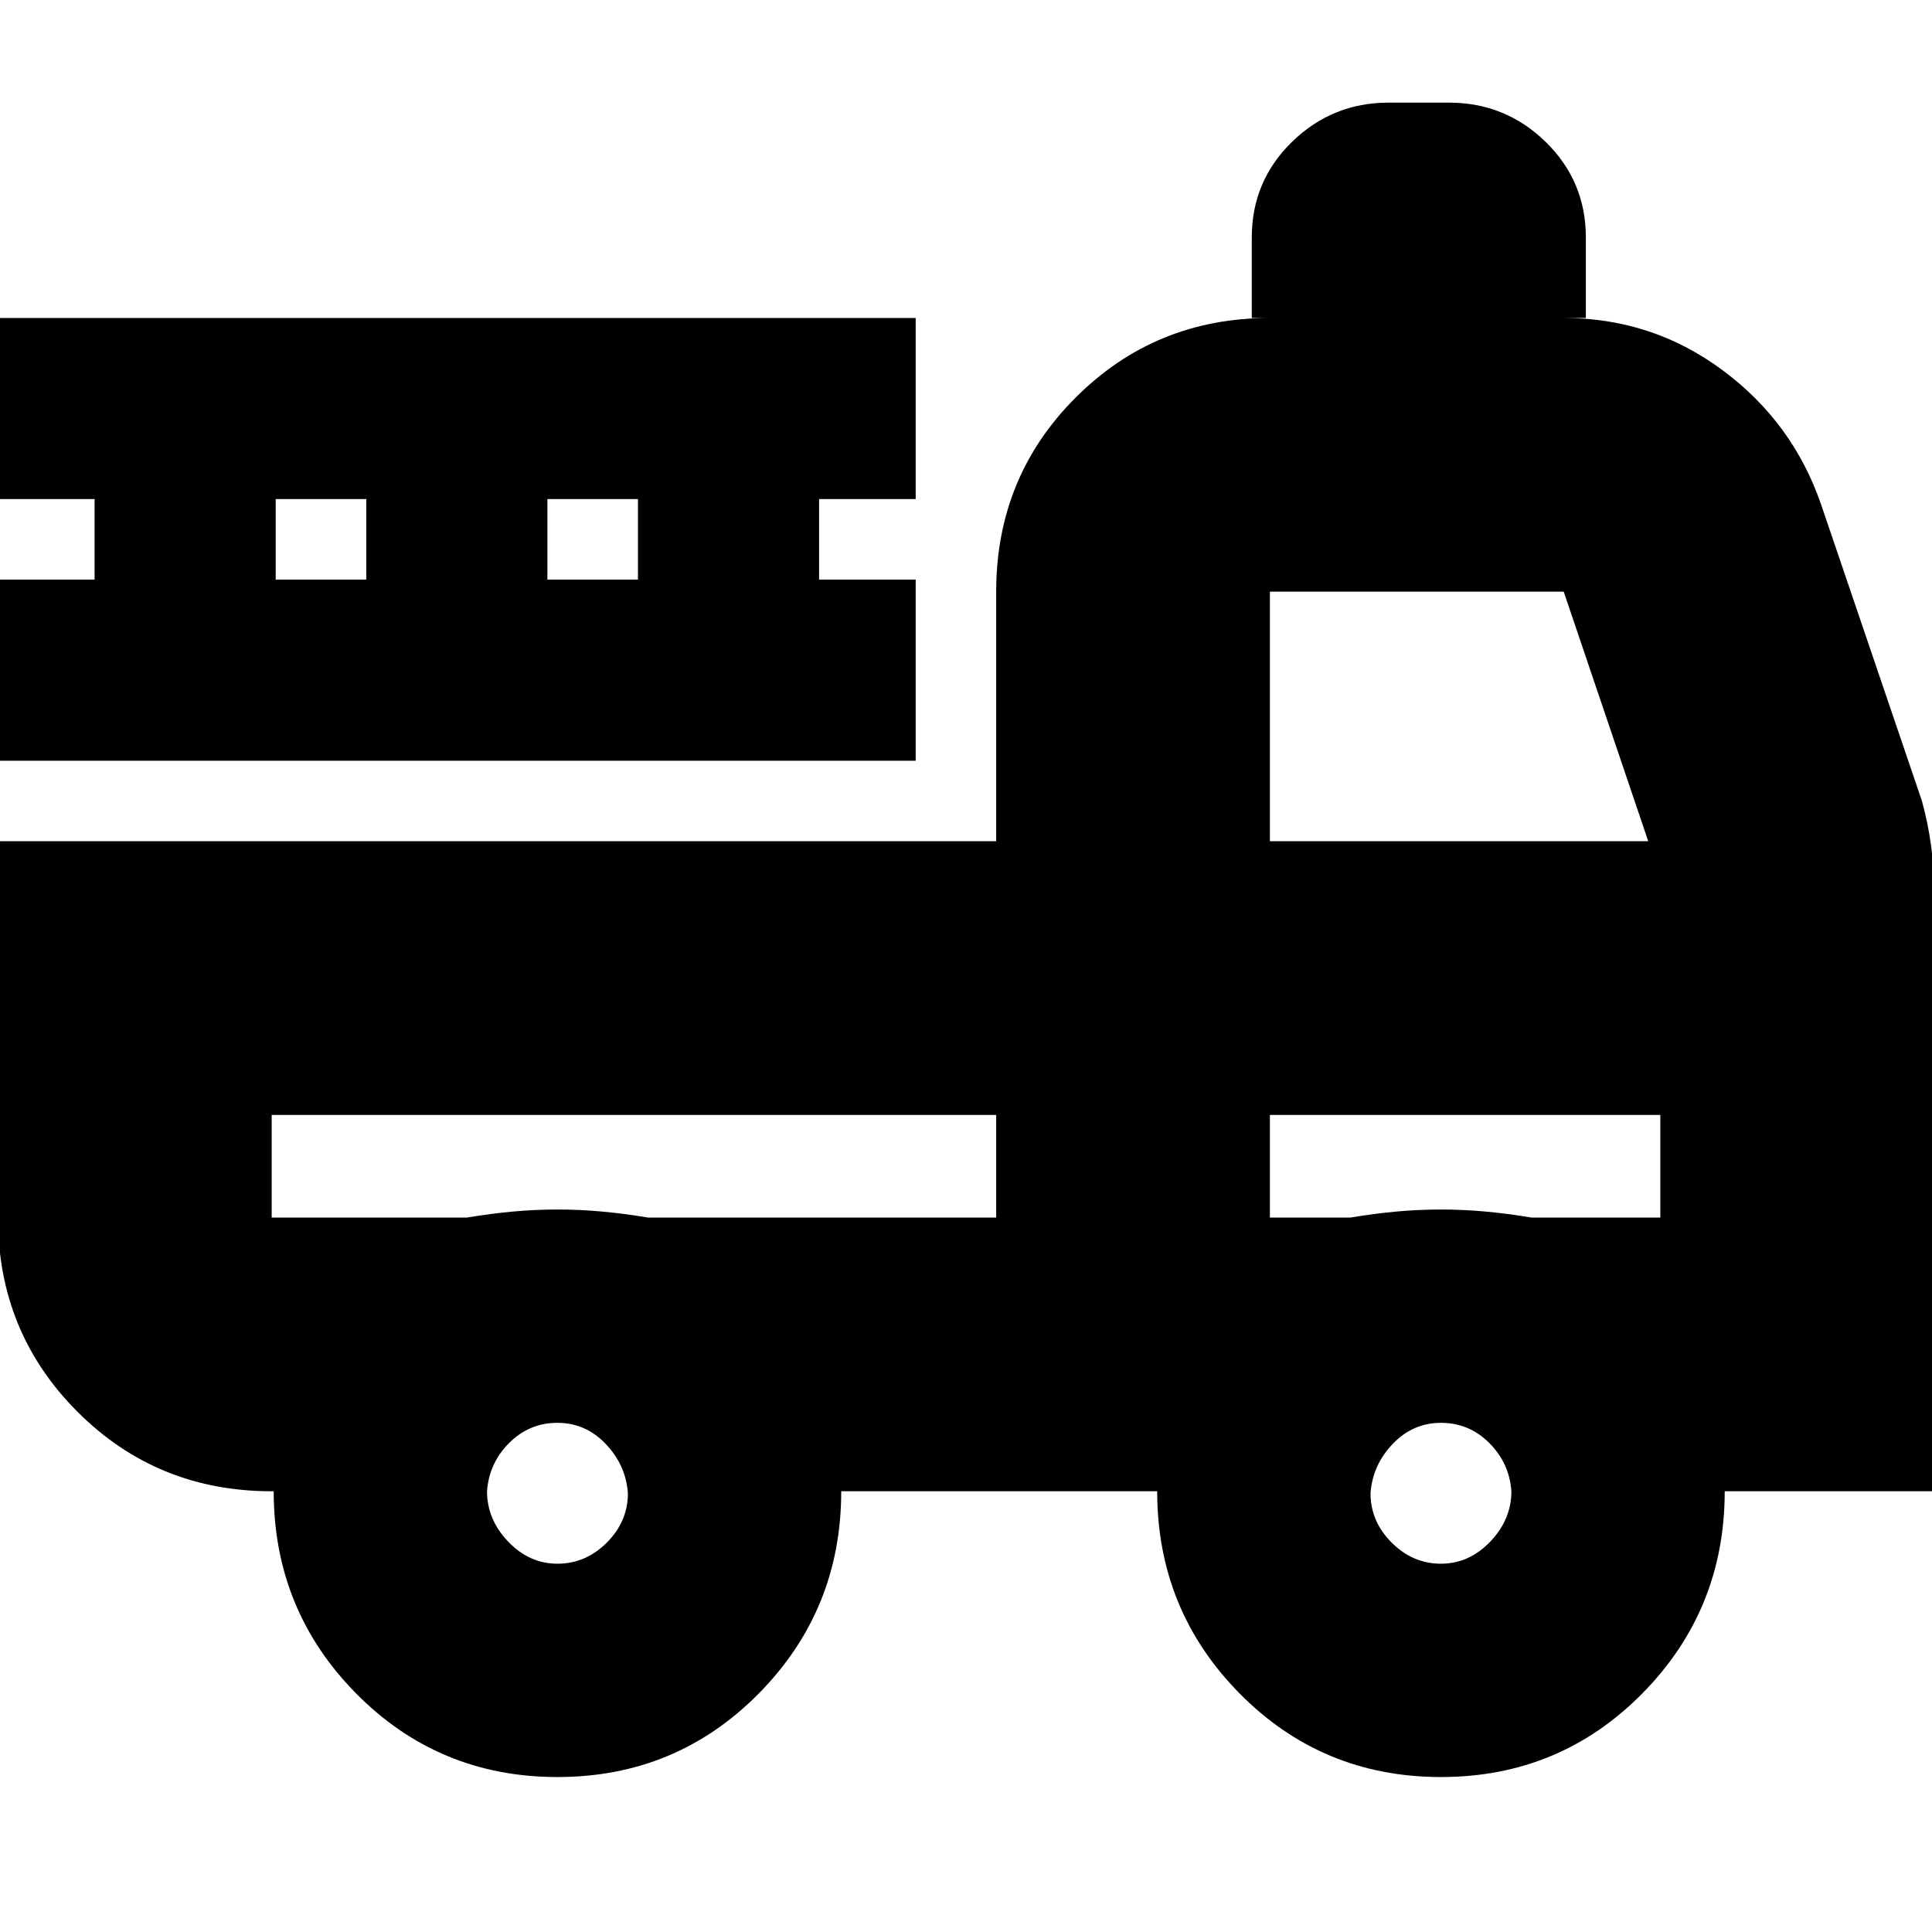 <svg xmlns="http://www.w3.org/2000/svg" height="24" width="24"><path d="M6.925 22.075q-1.475 0-2.5-1.037Q3.4 20 3.4 18.525h-.025q-1.425 0-2.412-.987-.988-.988-.988-2.413V10.45h12.4v-3.1q0-1.425.988-2.412.987-.988 2.412-.988h-.225v-1q0-.7.5-1.188.5-.487 1.2-.487H18q.7 0 1.2.487.5.488.5 1.188v1h-.275q1.1 0 1.975.65t1.225 1.675l1.25 3.675q.075.275.113.55.037.275.037.525v7.5h-2.6q0 1.475-1.025 2.513-1.025 1.037-2.5 1.037t-2.5-1.037Q14.375 20 14.375 18.525H10.45q0 1.475-1.025 2.513-1.025 1.037-2.5 1.037Zm0-2.65q.35 0 .613-.262.262-.263.262-.613-.025-.35-.275-.612-.25-.263-.6-.263t-.6.25q-.25.25-.275.6 0 .35.262.625.263.275.613.275Zm10.975 0q.35 0 .613-.275.262-.275.262-.625-.025-.35-.275-.6t-.6-.25q-.35 0-.6.263-.25.262-.275.612 0 .35.263.613.262.262.612.262ZM3.375 13.85v1.275H5.8q.3-.05.575-.075.275-.025.55-.025t.55.025q.275.025.575.075h4.325V13.85Zm12.4 1.275h1q.3-.05.575-.075.275-.025.55-.025t.55.025q.275.025.575.075h1.6V13.85h-4.85Zm0-4.675h4.7l-1.05-3.1h-3.65Zm-15.8-1V7.2h1.2v-1h-1.2V3.95h11.4V6.2h-1.2v1h1.2v2.25Zm3.45-2.25H4.55v-1H3.425Zm3.375 0h1.125v-1H6.8Zm5.575 6.65h-9Zm3.4 0h4.85-4.85Z"/></svg>